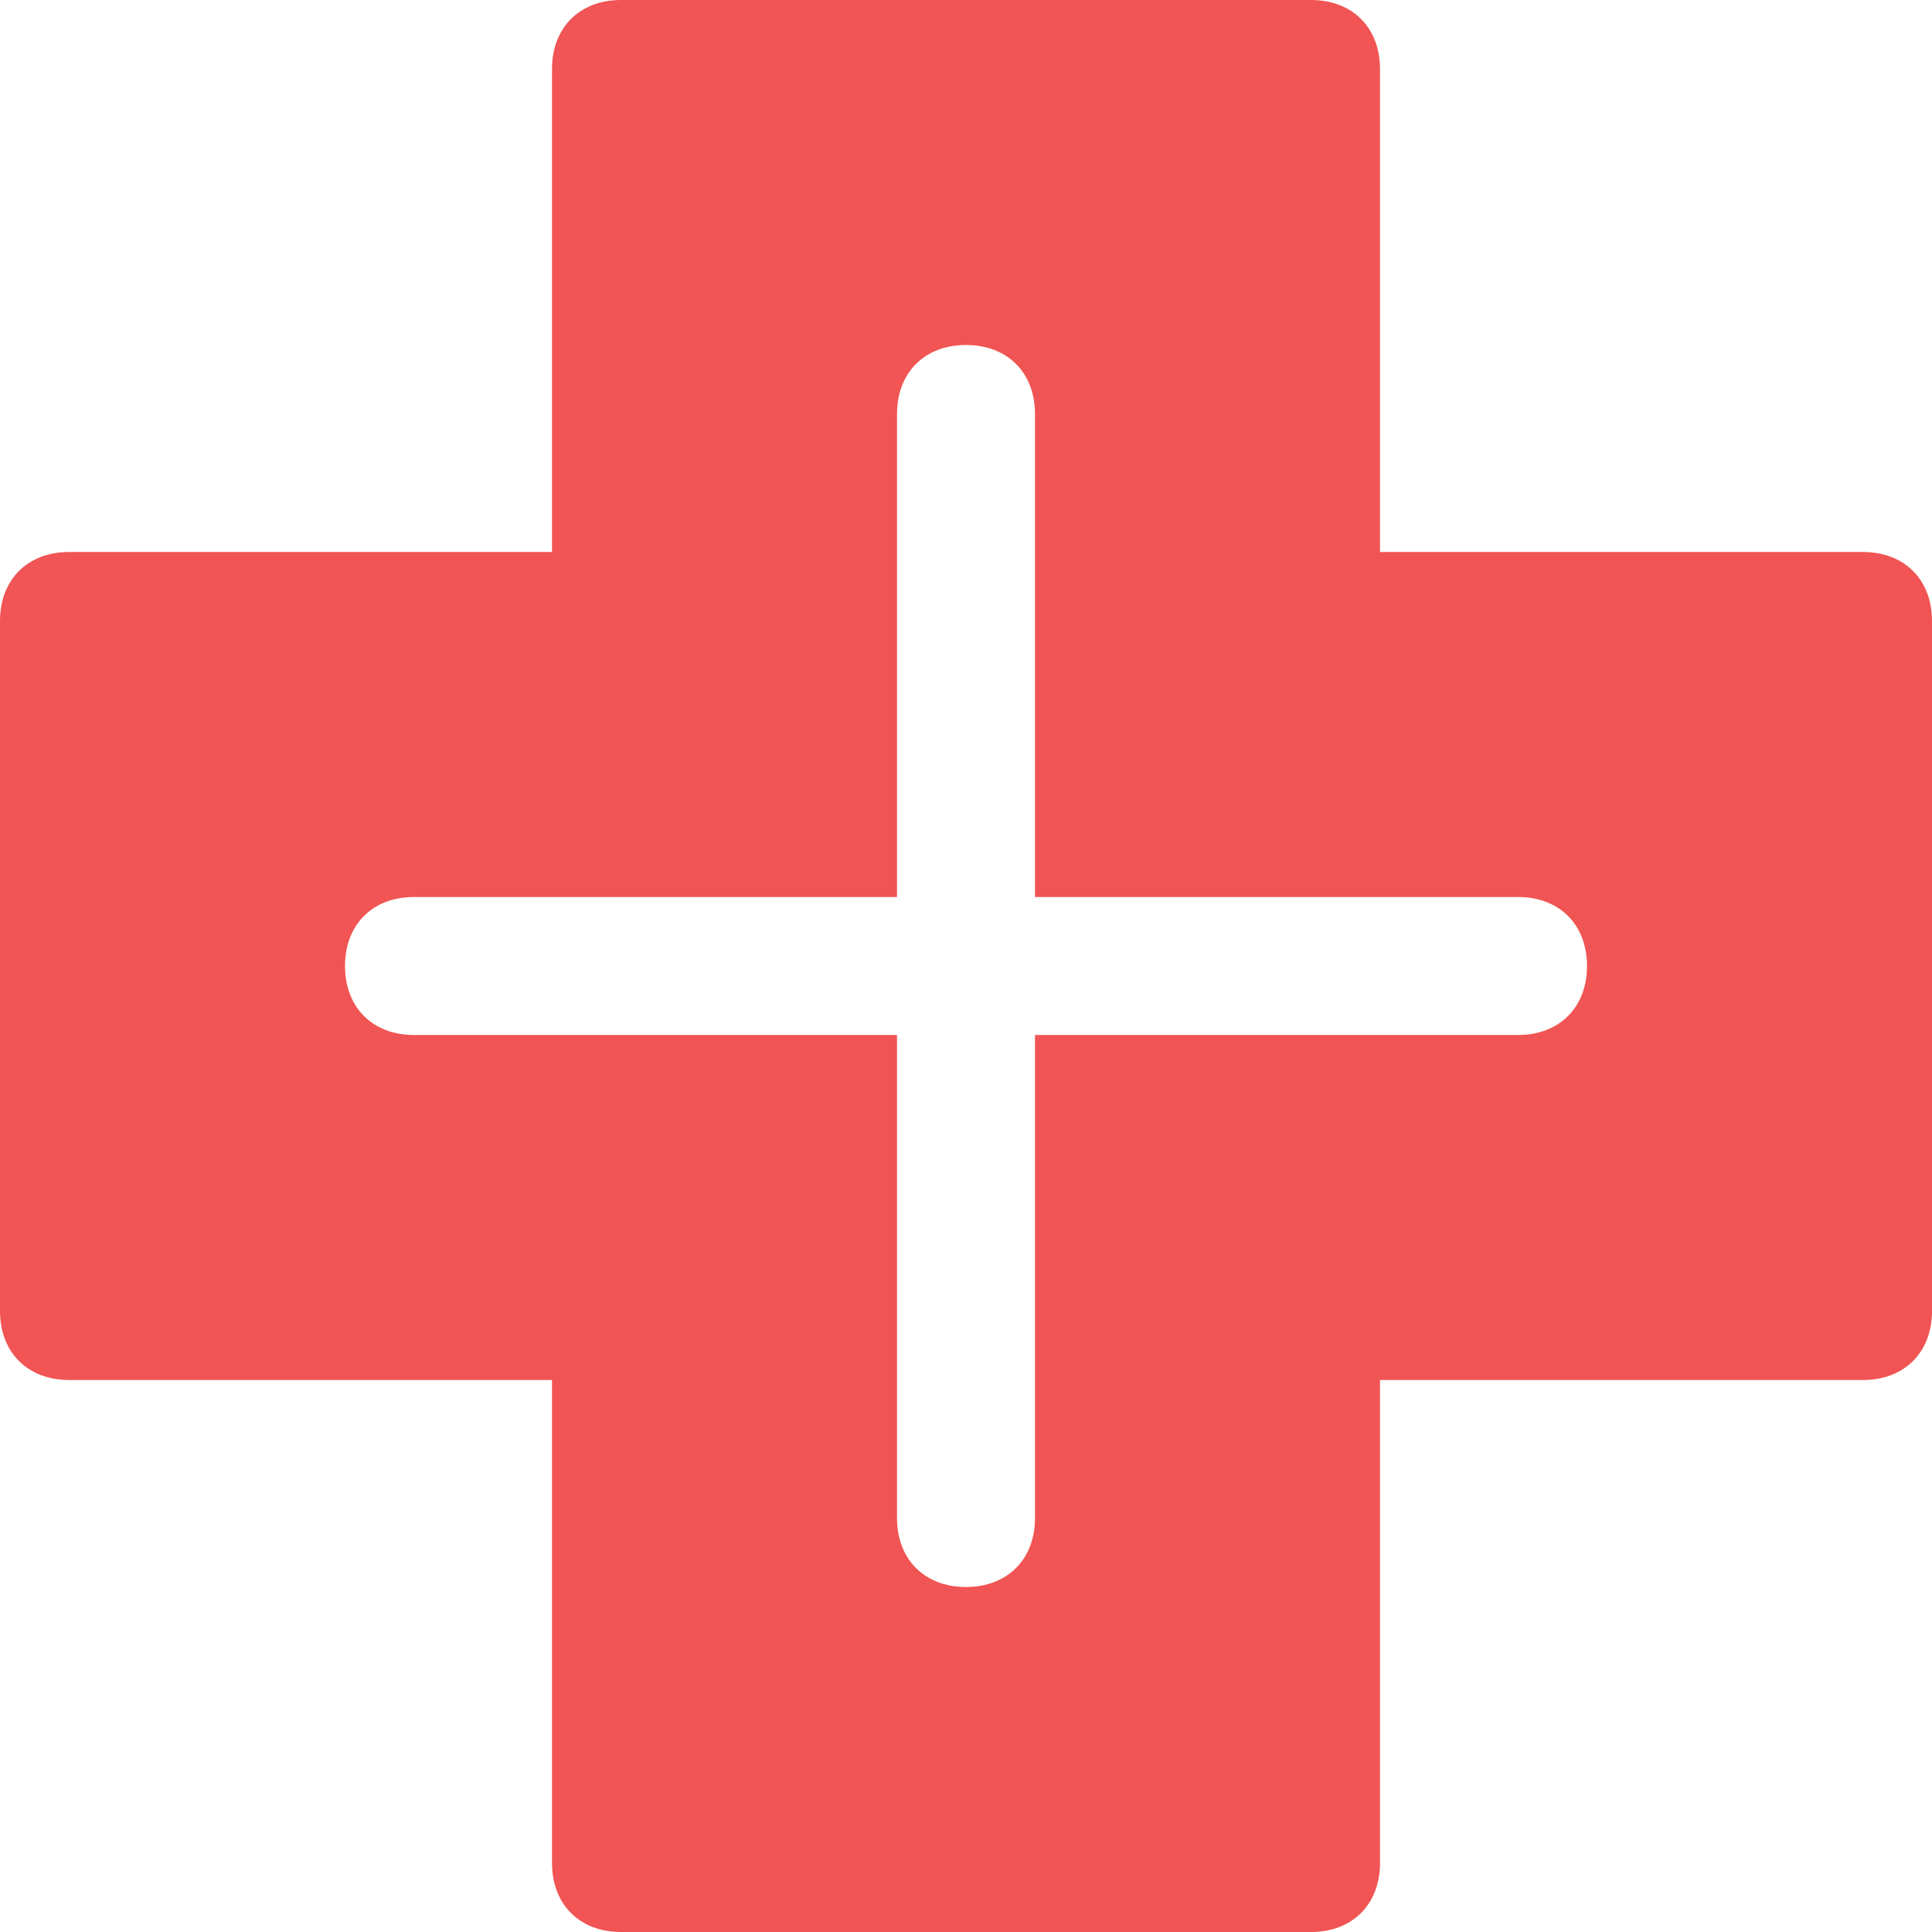 <svg width="28" height="28" viewBox="0 0 28 28" fill="none" xmlns="http://www.w3.org/2000/svg">
<path d="M27 8H20V1C20 0.4 19.6 0 19 0H9C8.4 0 8 0.4 8 1V8H1C0.4 8 0 8.4 0 9V19C0 19.6 0.4 20 1 20H8V27C8 27.6 8.4 28 9 28H19C19.6 28 20 27.6 20 27V20H27C27.6 20 28 19.6 28 19V9C28 8.4 27.6 8 27 8ZM22 15H15V22C15 22.6 14.6 23 14 23C13.4 23 13 22.6 13 22V15H6C5.4 15 5 14.6 5 14C5 13.4 5.4 13 6 13H13V6C13 5.4 13.4 5 14 5C14.6 5 15 5.4 15 6V13H22C22.6 13 23 13.4 23 14C23 14.6 22.6 15 22 15Z" fill="#F15454"/>
</svg>
